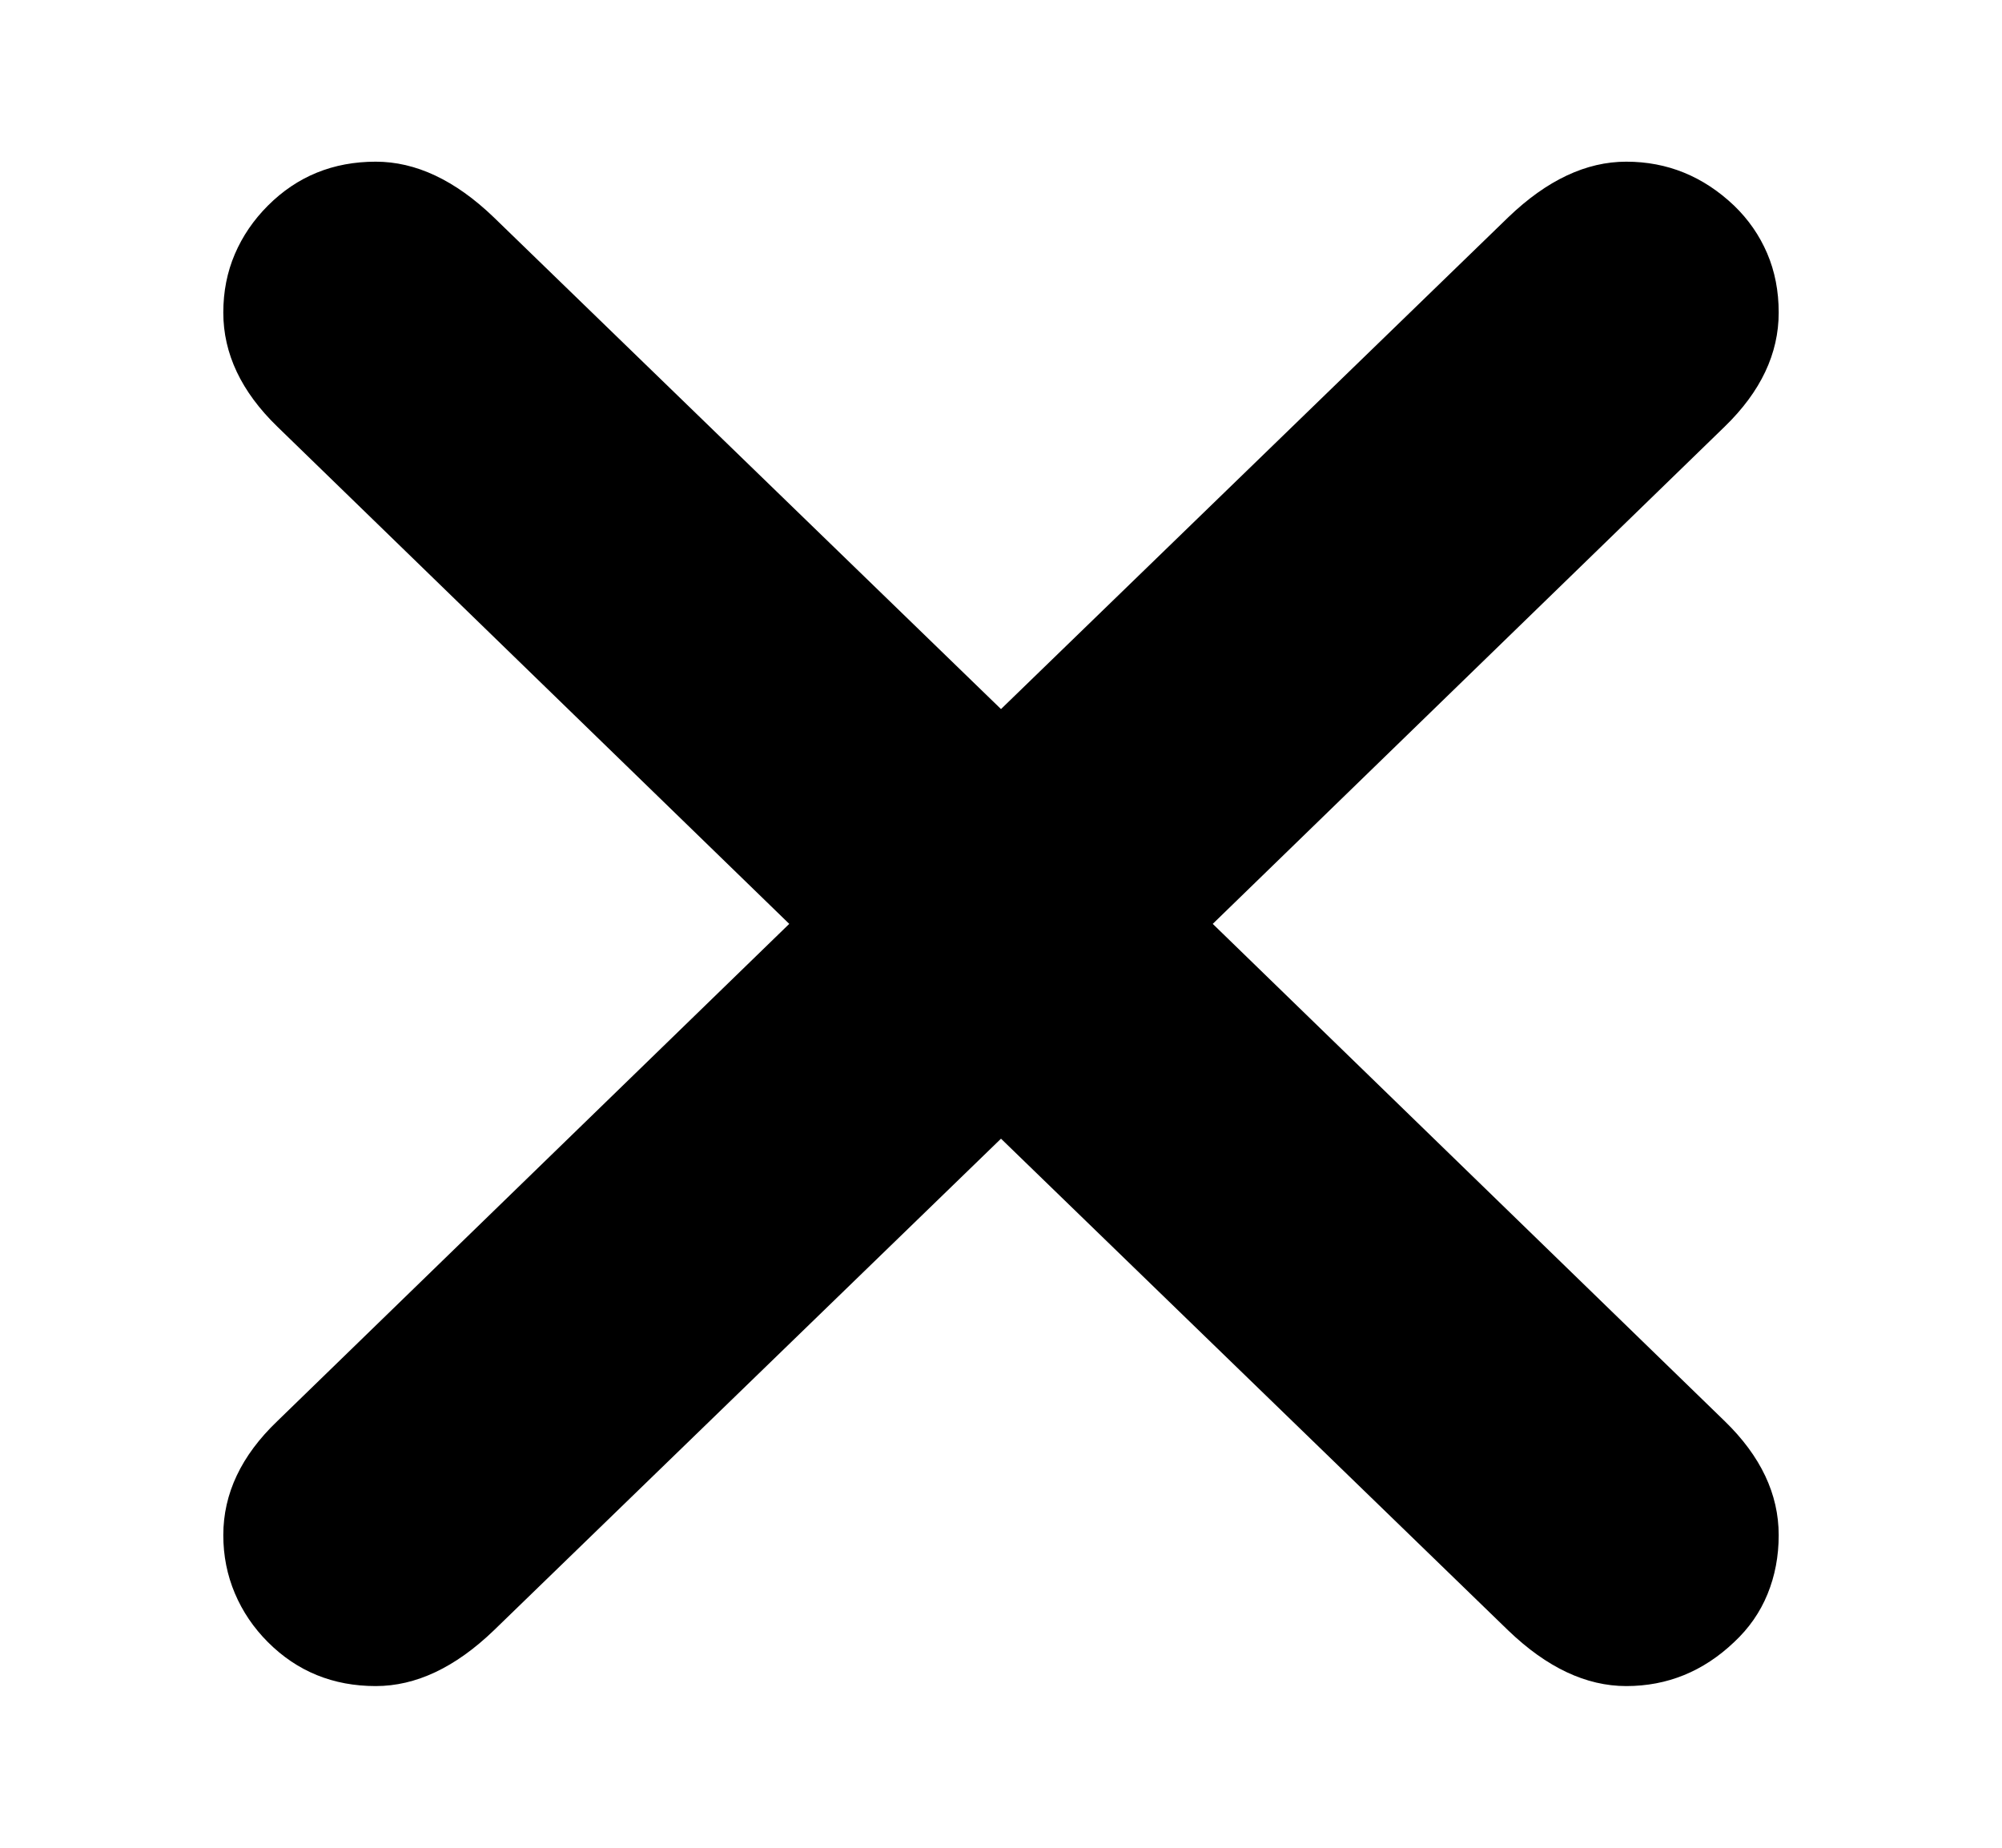 <svg xmlns="http://www.w3.org/2000/svg"
    viewBox="0 0 2600 2400">
  <!--
Copyright 2013 Google LLC
Noto is a trademark of Google Inc.
This Font Software is licensed under the SIL Open Font License, Version 1.1. This Font Software is distributed on an "AS IS" BASIS, WITHOUT WARRANTIES OR CONDITIONS OF ANY KIND, either express or implied. See the SIL Open Font License for the specific language, permissions and limitations governing your use of this Font Software.
http://scripts.sil.org/OFL
  -->
<path d="M488 2190L488 2190Q405 2190 348 2133L348 2133Q320 2105 305 2069.5 290 2034 290 1994L290 1994Q290 1913 360 1846L360 1846 1025 1200 360 554Q290 486 290 406L290 406Q290 365 305 330 320 295 348 267L348 267Q405 210 488 210L488 210Q566 210 641 282L641 282 1300 921 1959 282Q2034 210 2112 210L2112 210Q2192 210 2252 267L2252 267Q2280 294 2295 329 2310 364 2310 406L2310 406Q2310 486 2240 554L2240 554 1575 1200 2240 1846Q2310 1914 2310 1994L2310 1994Q2310 2035 2295.5 2070.5 2281 2106 2252 2133L2252 2133Q2192 2190 2112 2190L2112 2190Q2034 2190 1959 2118L1959 2118 1300 1479 641 2118Q566 2190 488 2190Z"/>
</svg>